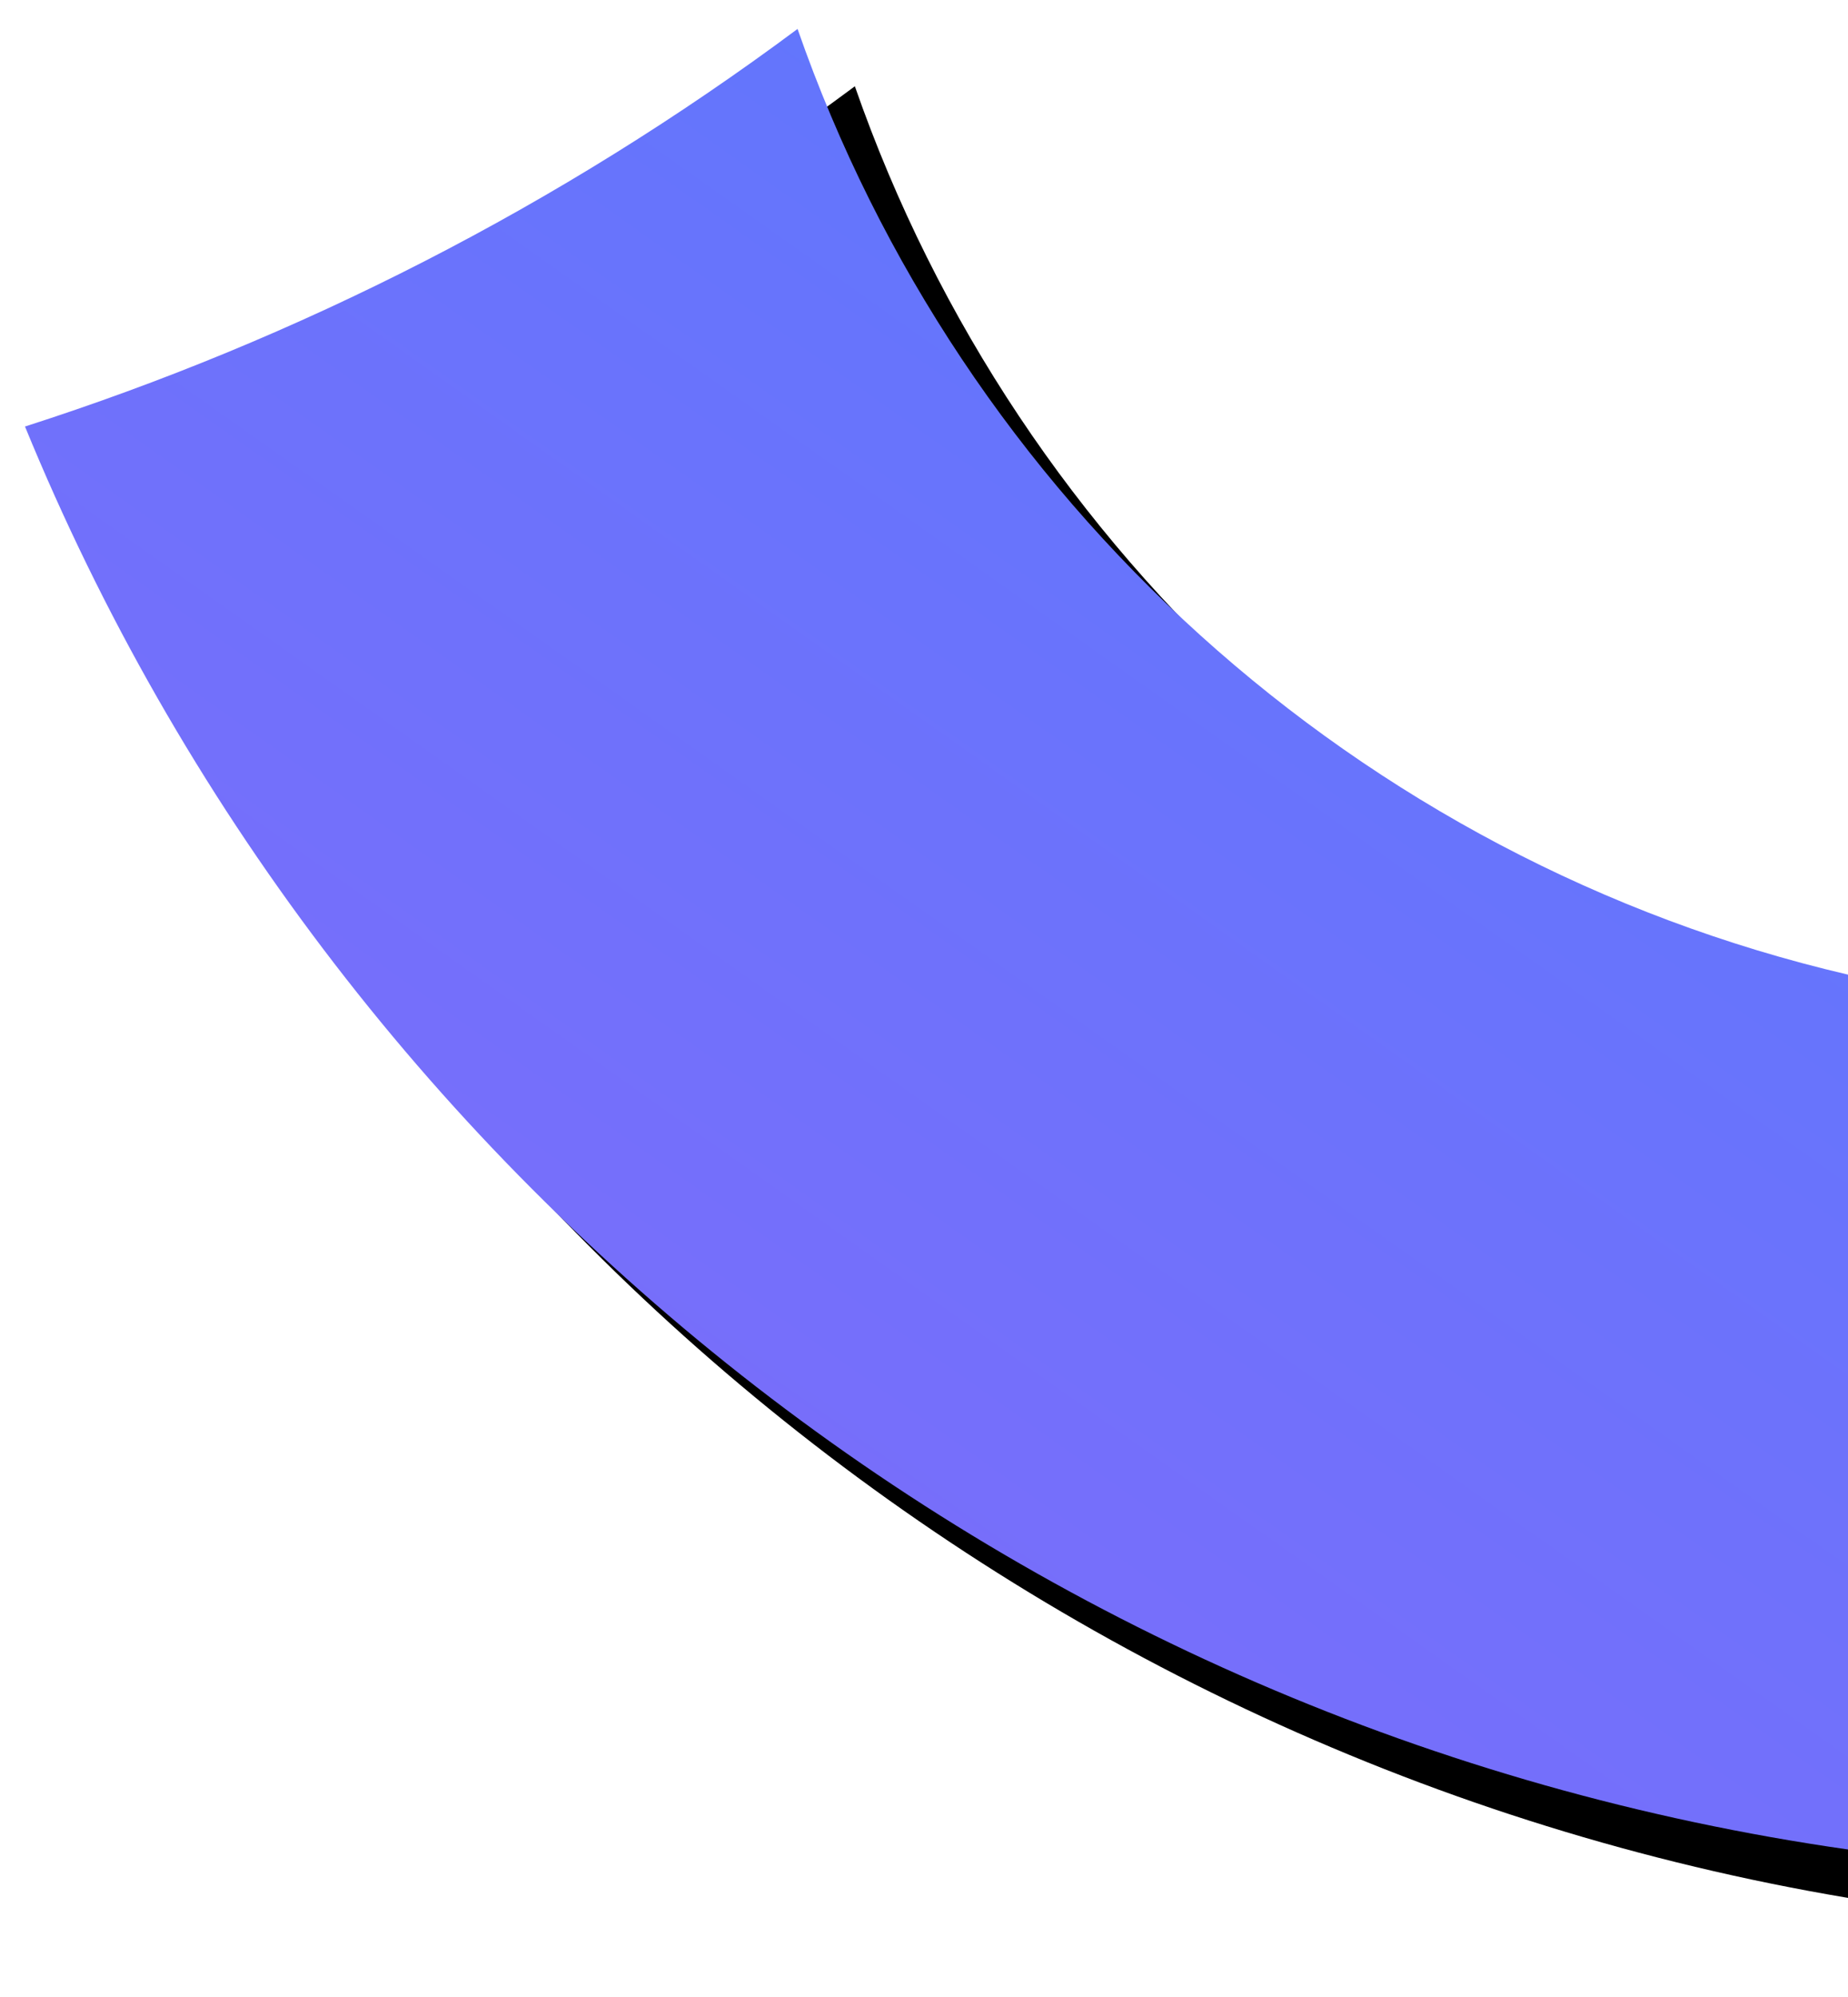 <?xml version="1.0" encoding="UTF-8"?>
<svg width="387px" height="418px" viewBox="0 0 387 418" version="1.1" xmlns="http://www.w3.org/2000/svg" xmlns:xlink="http://www.w3.org/1999/xlink">
    <!-- Generator: Sketch 54 (76480) - https://sketchapp.com -->
    <title>new_cai3</title>
    <desc>Created with Sketch.</desc>
    <defs>
        <linearGradient x1="116.475%" y1="-58.191%" x2="-38.987%" y2="161.426%" id="linearGradient-1">
            <stop stop-color="#4780FF" offset="0%"></stop>
            <stop stop-color="#9B61F7" offset="100%"></stop>
        </linearGradient>
        <path d="M1220.021,2257.057 C1254.303,2355.436 1337.235,2431.018 1440,2454.984 L1440,2638.084 C1266.595,2613.332 1122.608,2497.329 1058.233,2340.268 C1115.338,2321.947 1170.078,2294.21 1220.021,2257.057 L1220.021,2257.057 Z" id="path-2"></path>
        <filter x="-6.3%" y="-6.3%" width="118.9%" height="118.9%" filterUnits="objectBoundingBox" id="filter-3">
            <feOffset dx="12" dy="12" in="SourceAlpha" result="shadowOffsetOuter1"></feOffset>
            <feGaussianBlur stdDeviation="10" in="shadowOffsetOuter1" result="shadowBlurOuter1"></feGaussianBlur>
            <feColorMatrix values="0 0 0 0 0   0 0 0 0 0   0 0 0 0 0  0 0 0 0.29 0" type="matrix" in="shadowBlurOuter1"></feColorMatrix>
        </filter>
    </defs>
    <g id="Page-1" stroke="none" stroke-width="1" fill="none" fill-rule="evenodd">
        <g id="news" transform="translate(-1053, -2251)">
            <g id="new_cai3">
                <use fill="black" fill-opacity="1" filter="url(#filter-3)" xlink:href="#path-2"></use>
                <use fill="url(#linearGradient-1)" fill-rule="evenodd" xlink:href="#path-2"></use>
            </g>
        </g>
    </g>
</svg>